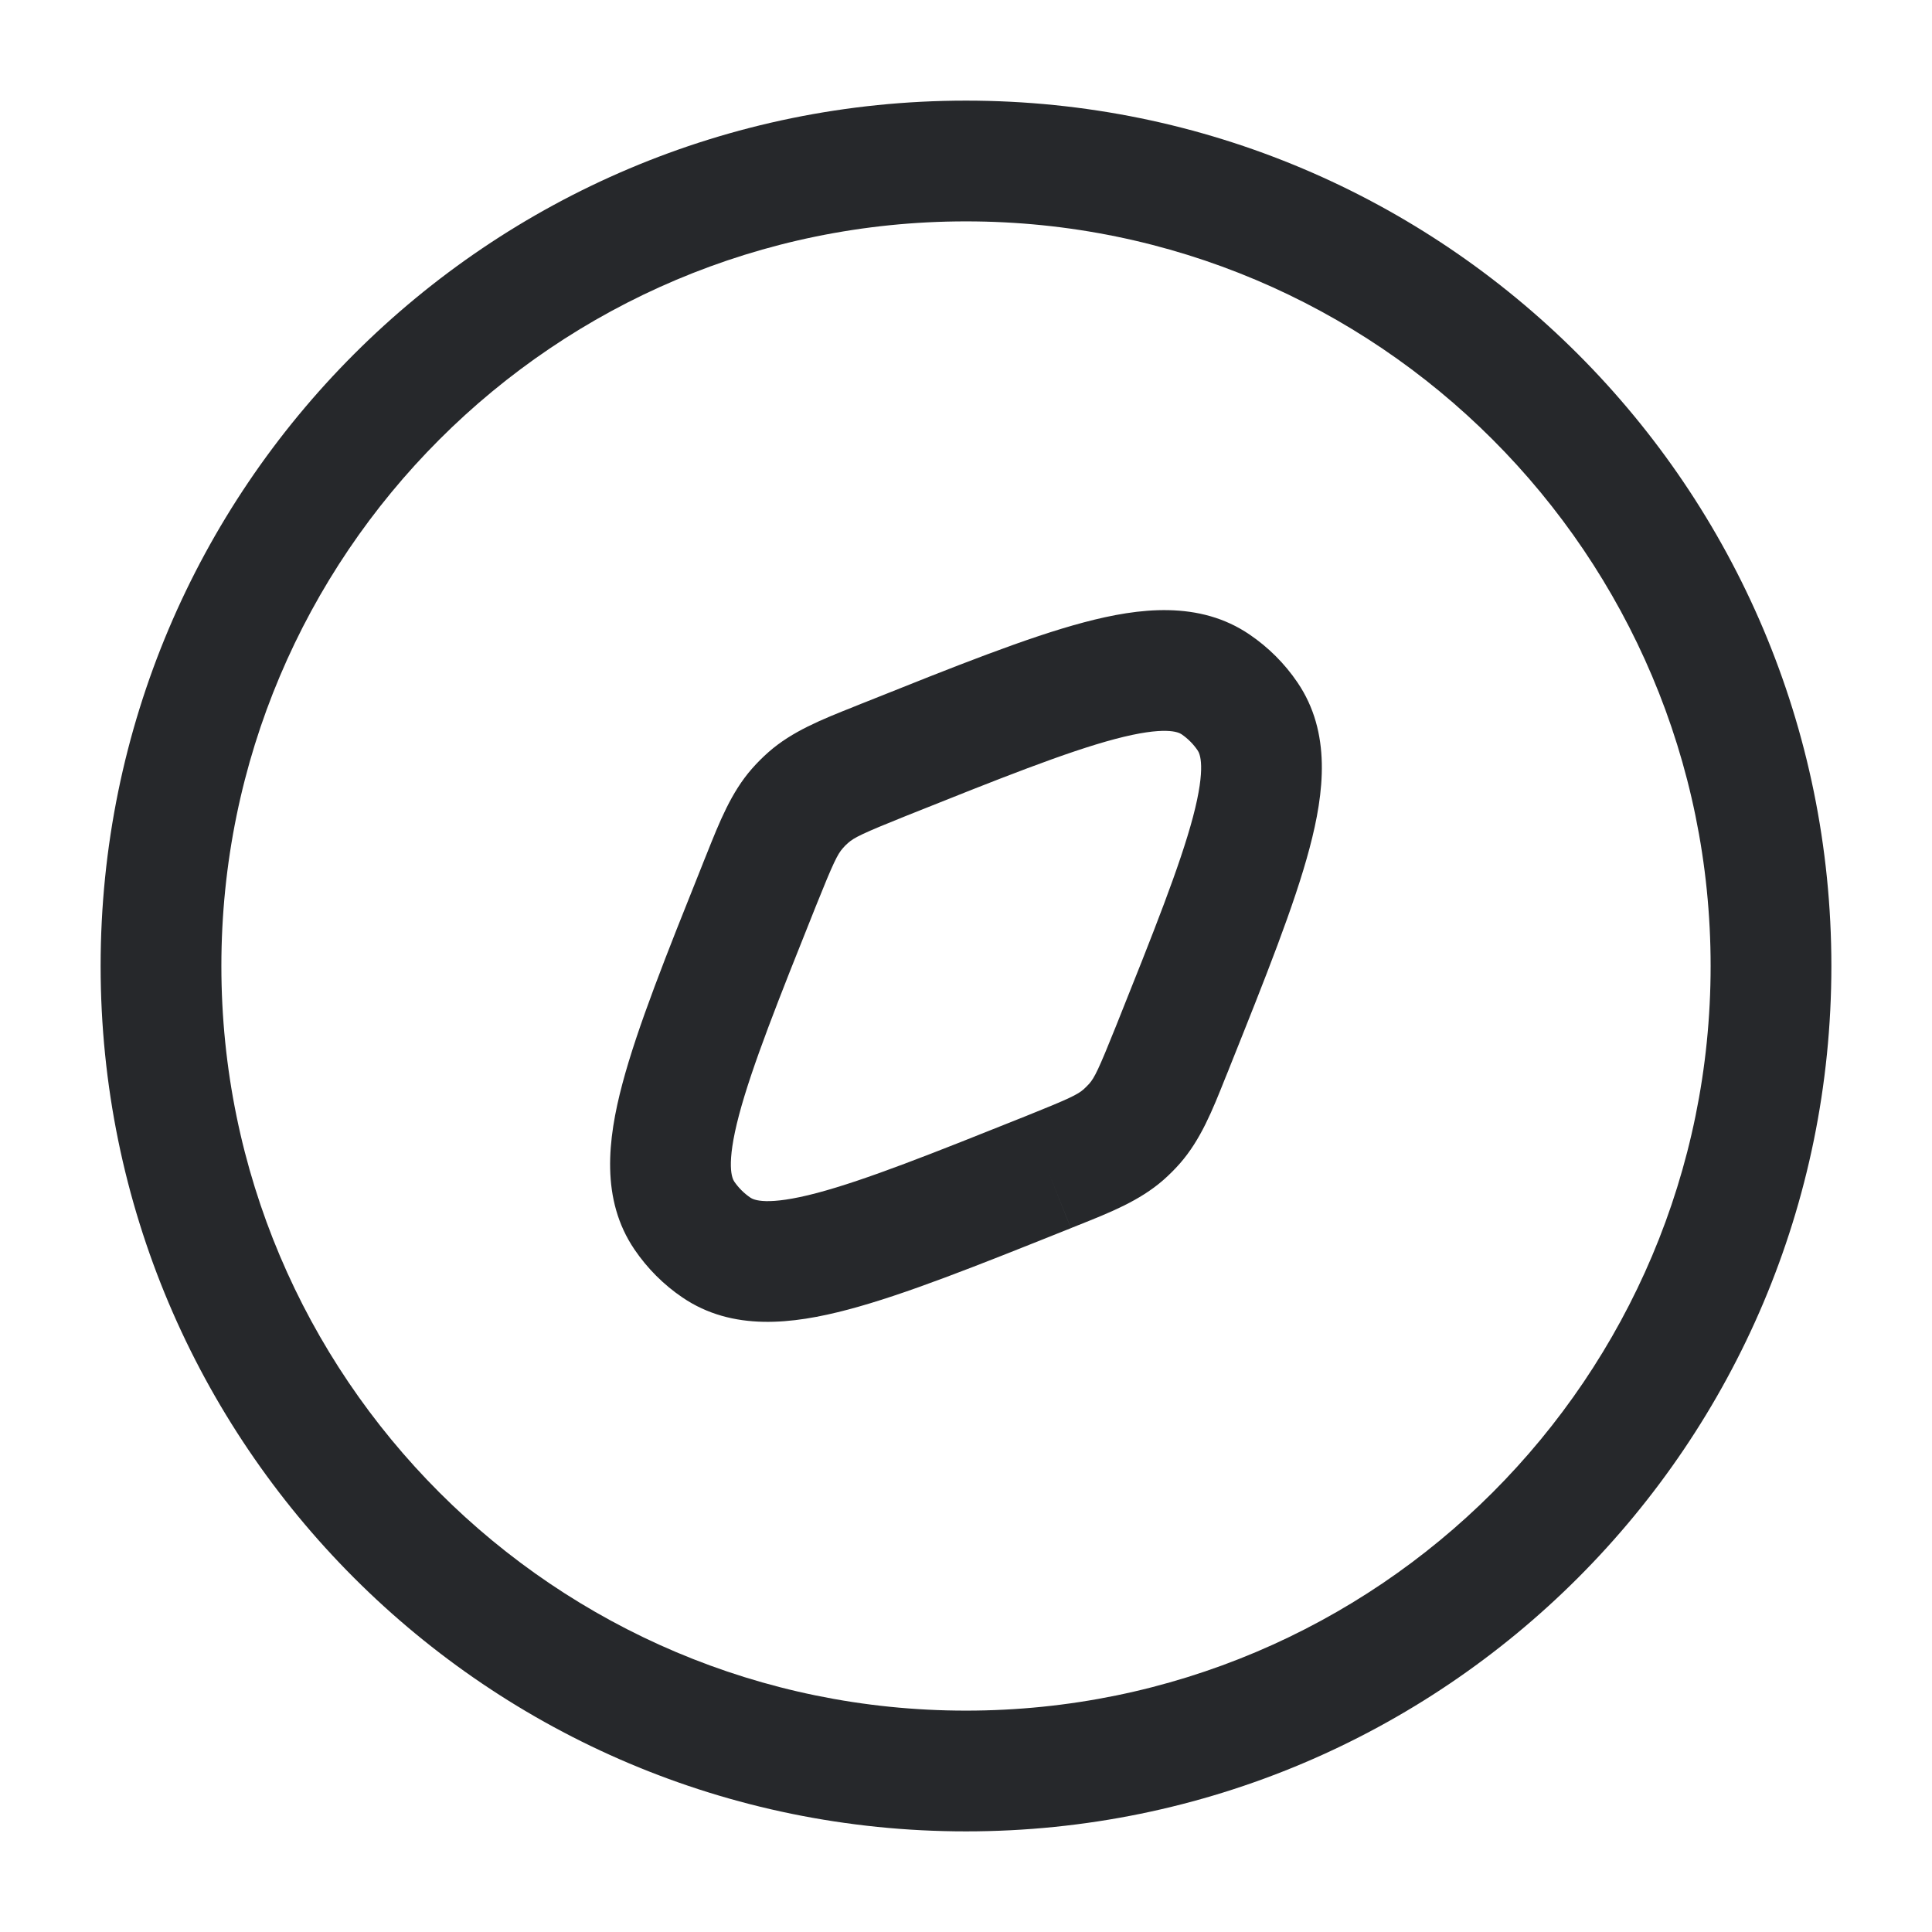 <svg width="24" height="24" viewBox="0 0 24 24" fill="none" xmlns="http://www.w3.org/2000/svg">
<path fill-rule="evenodd" clip-rule="evenodd" d="M12 2.75C6.891 2.75 2.75 6.891 2.75 12C2.75 17.109 6.891 21.25 12 21.25C17.109 21.25 21.25 17.109 21.25 12C21.25 6.891 17.109 2.75 12 2.75ZM1.25 12C1.25 6.063 6.063 1.25 12 1.25C17.937 1.25 22.75 6.063 22.75 12C22.75 17.937 17.937 22.75 12 22.75C6.063 22.75 1.25 17.937 1.25 12ZM13.849 9.181C13.244 9.342 12.429 9.666 11.254 10.136C10.713 10.353 10.612 10.404 10.538 10.469C10.513 10.49 10.49 10.513 10.469 10.538C10.404 10.612 10.353 10.713 10.136 11.254C9.666 12.429 9.342 13.244 9.181 13.849C9.014 14.479 9.096 14.64 9.122 14.679C9.176 14.757 9.243 14.824 9.321 14.877C9.36 14.904 9.521 14.986 10.151 14.819C10.756 14.658 11.571 14.334 12.745 13.864C13.287 13.647 13.388 13.596 13.462 13.531L13.956 14.095L13.462 13.531C13.486 13.509 13.509 13.486 13.531 13.462L14.095 13.956L13.531 13.462C13.596 13.388 13.647 13.287 13.864 12.745C14.334 11.571 14.658 10.756 14.819 10.151C14.986 9.521 14.904 9.36 14.877 9.321C14.824 9.243 14.757 9.176 14.679 9.122C14.64 9.096 14.479 9.014 13.849 9.181ZM13.465 7.731C14.154 7.548 14.901 7.46 15.522 7.882C15.756 8.041 15.959 8.243 16.118 8.478C16.54 9.099 16.451 9.845 16.268 10.535C16.082 11.239 15.722 12.14 15.277 13.252L15.257 13.303C15.245 13.331 15.234 13.359 15.223 13.386C15.06 13.796 14.915 14.158 14.659 14.451C14.594 14.525 14.525 14.594 14.451 14.659C14.158 14.915 13.796 15.06 13.386 15.223C13.359 15.234 13.331 15.245 13.303 15.256L13.024 14.56L13.303 15.257L13.252 15.277C12.14 15.722 11.239 16.082 10.535 16.268C9.845 16.451 9.099 16.54 8.478 16.118L8.9 15.498L8.478 16.118C8.243 15.959 8.041 15.756 7.882 15.522C7.46 14.901 7.548 14.154 7.731 13.465C7.918 12.76 8.278 11.86 8.723 10.748L8.743 10.697C8.755 10.669 8.766 10.641 8.777 10.613C8.94 10.204 9.084 9.842 9.341 9.549C9.406 9.475 9.475 9.406 9.549 9.341C9.842 9.084 10.204 8.94 10.613 8.777C10.641 8.766 10.669 8.755 10.697 8.743L10.748 8.723C11.86 8.278 12.76 7.918 13.465 7.731Z" fill="#26282B"/>
</svg>

